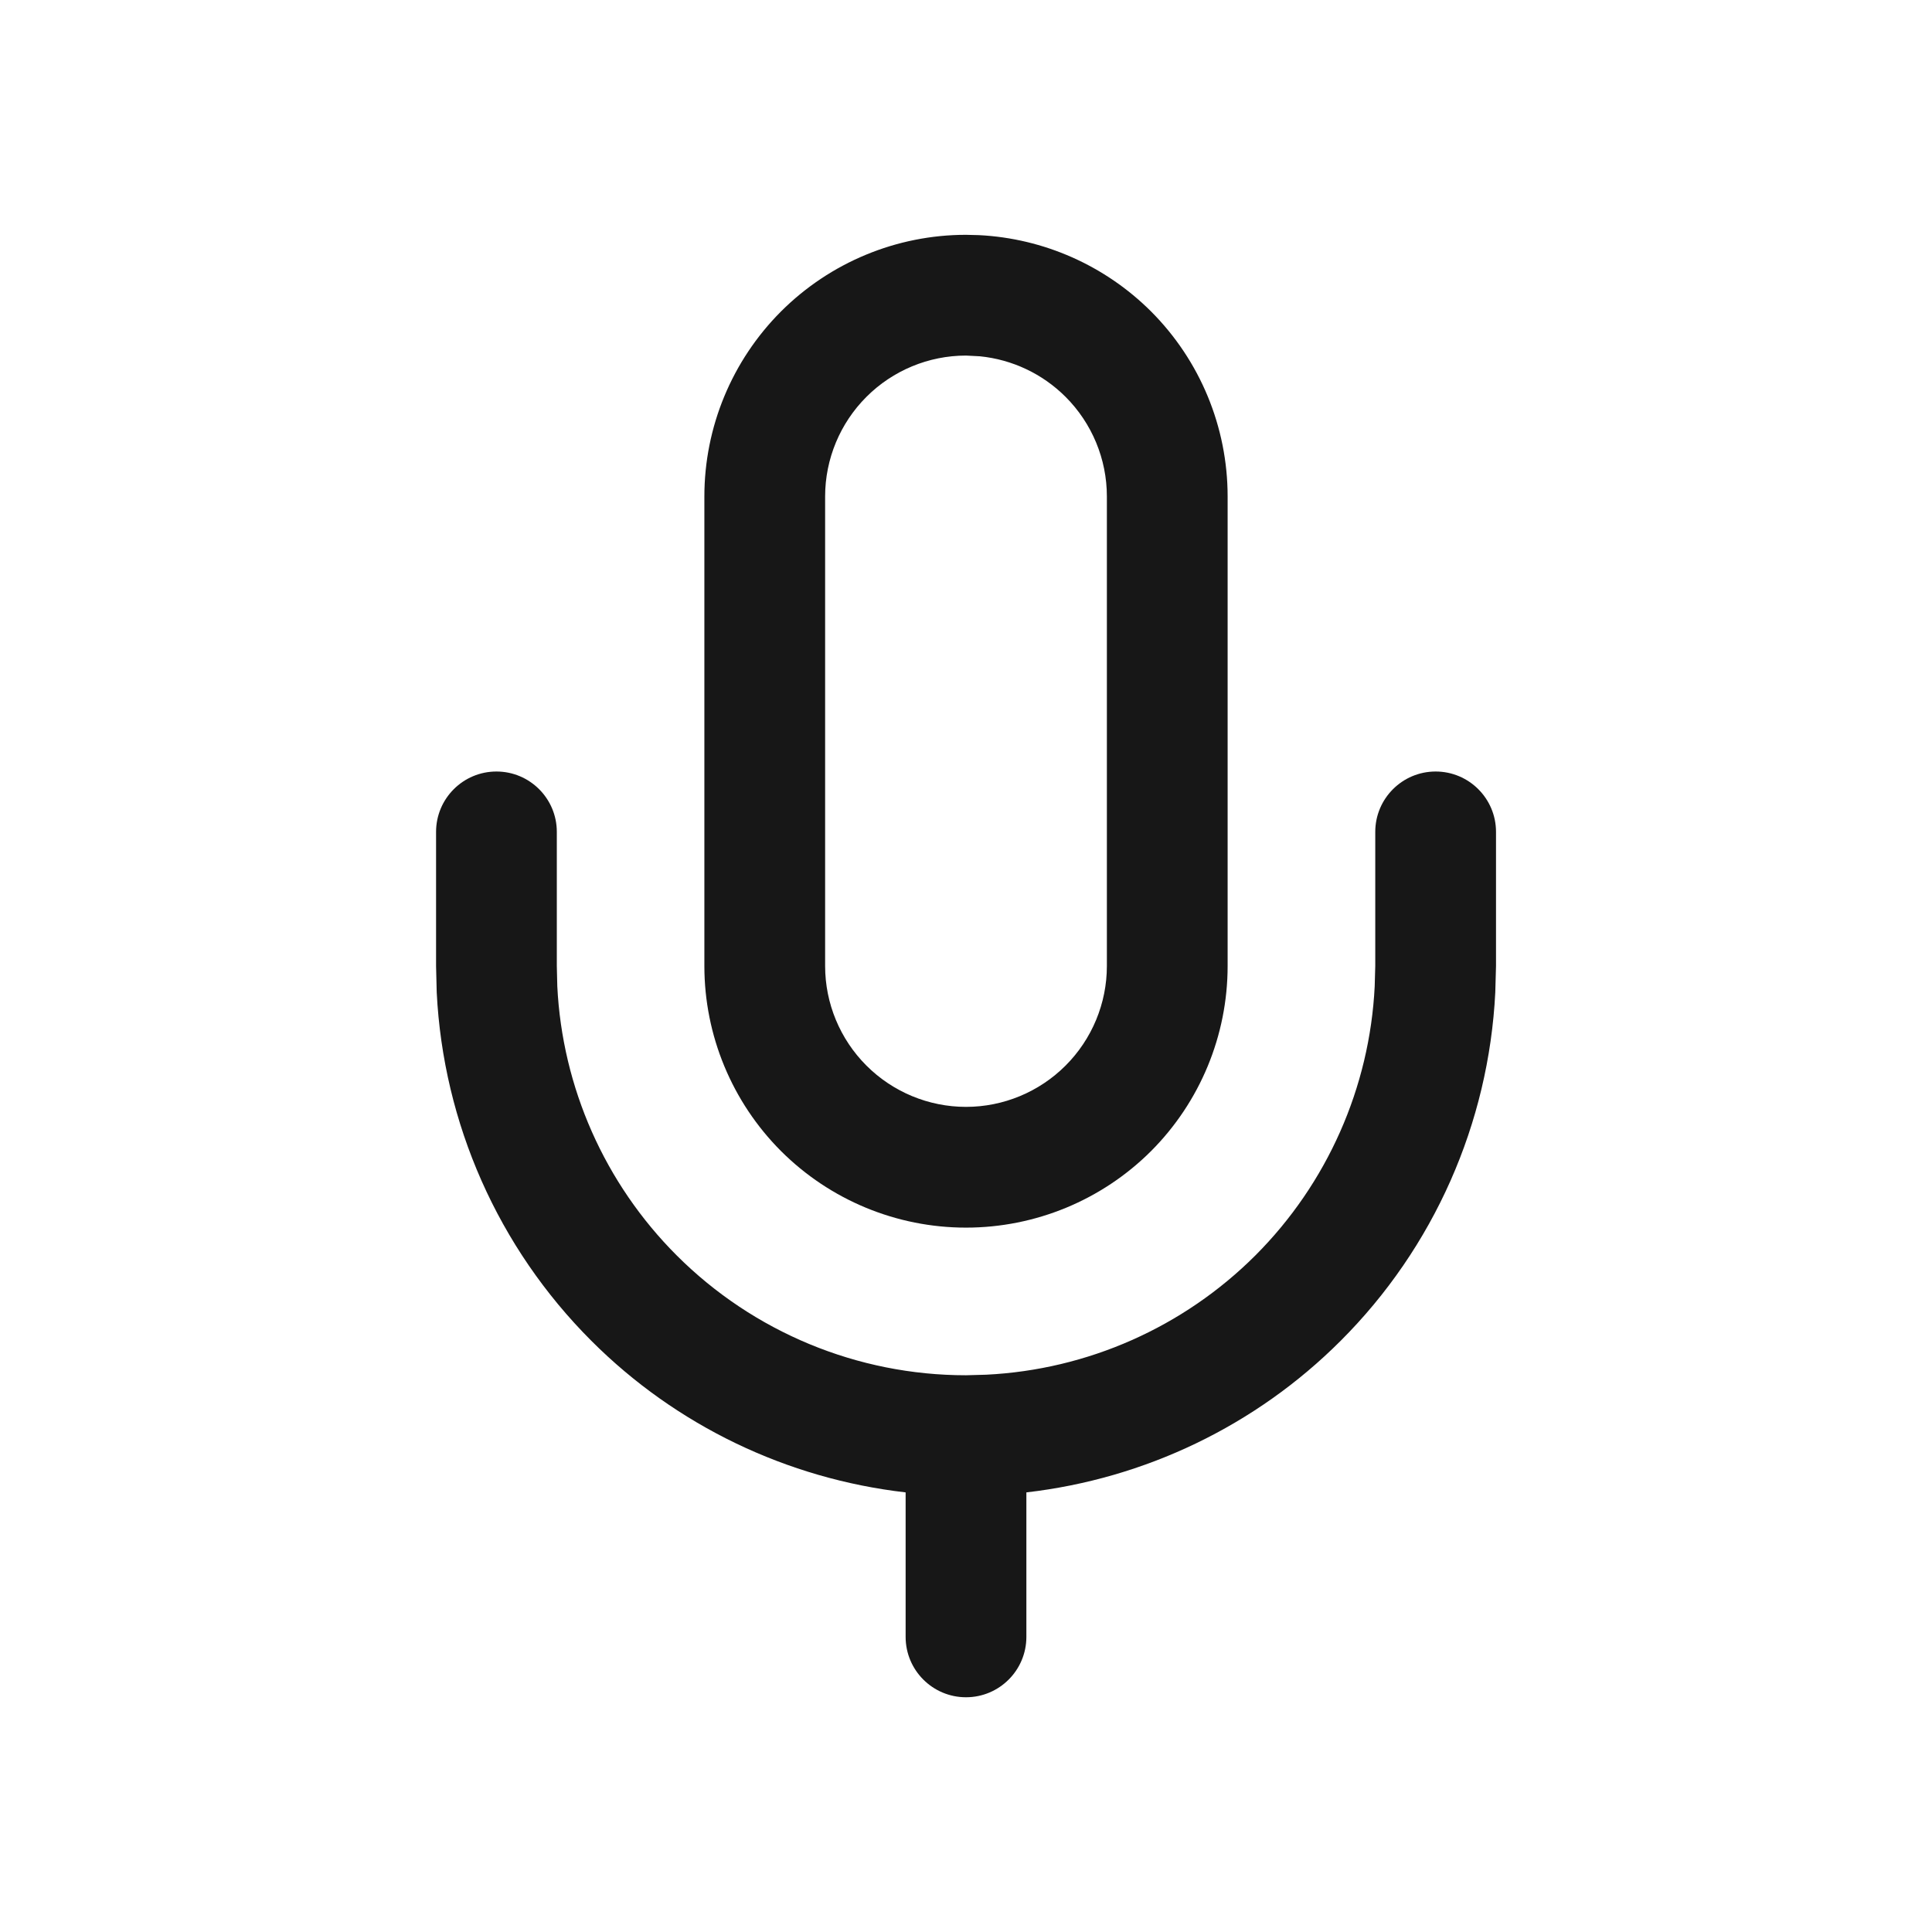 <svg width="24" height="24" viewBox="0 0 24 24" fill="none" xmlns="http://www.w3.org/2000/svg">
<path d="M17.834 9.584C18.248 9.584 18.584 9.92 18.584 10.334V12L18.575 12.327C18.494 13.954 17.813 15.498 16.655 16.655C15.599 17.712 14.22 18.37 12.75 18.539V20.334C12.75 20.748 12.414 21.084 12 21.084C11.586 21.084 11.25 20.748 11.25 20.334V18.539C9.78 18.37 8.401 17.712 7.345 16.655C6.188 15.498 5.506 13.954 5.425 12.327L5.417 12V10.334C5.417 9.92 5.753 9.584 6.167 9.584C6.581 9.584 6.917 9.92 6.917 10.334V12L6.923 12.252C6.985 13.508 7.512 14.701 8.406 15.595C9.359 16.548 10.652 17.084 12 17.084L12.252 17.077C13.508 17.015 14.701 16.488 15.595 15.595C16.488 14.701 17.015 13.508 17.077 12.252L17.084 12V10.334C17.084 9.92 17.42 9.584 17.834 9.584Z" fill="#171717"/>
<path fill-rule="evenodd" clip-rule="evenodd" d="M12.161 2.921C12.964 2.961 13.727 3.298 14.299 3.869C14.908 4.479 15.25 5.305 15.25 6.167V12C15.25 12.862 14.908 13.689 14.299 14.299C13.689 14.908 12.862 15.25 12 15.25C11.138 15.25 10.312 14.908 9.702 14.299C9.093 13.689 8.75 12.862 8.75 12V6.167C8.75 5.305 9.093 4.479 9.702 3.869C10.312 3.26 11.138 2.917 12 2.917L12.161 2.921ZM12 4.417C11.536 4.417 11.091 4.602 10.763 4.93C10.435 5.258 10.25 5.703 10.25 6.167V12C10.25 12.464 10.435 12.909 10.763 13.237C11.091 13.565 11.536 13.75 12 13.75C12.464 13.75 12.909 13.565 13.237 13.237C13.565 12.909 13.75 12.464 13.75 12V6.167C13.75 5.703 13.565 5.258 13.237 4.93C12.95 4.643 12.573 4.466 12.173 4.426L12 4.417Z" fill="#171717"/>
</svg>
